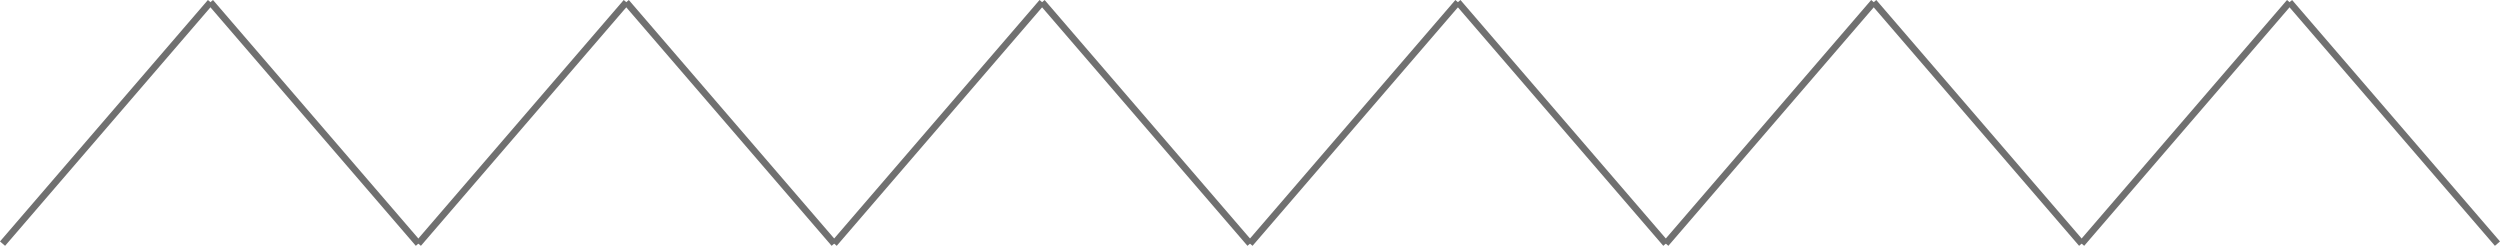 <svg xmlns="http://www.w3.org/2000/svg" width="372.758" height="36.652" viewBox="0 0 372.758 36.652">
  <g id="Composant_15_1" data-name="Composant 15 – 1" transform="translate(0.379 0.326)">
    <line id="Ligne_2" data-name="Ligne 2" y1="36" x2="31" fill="none" stroke="#707070" stroke-width="1"/>
    <line id="Ligne_3" data-name="Ligne 3" x1="31" y1="36" transform="translate(31)" fill="none" stroke="#707070" stroke-width="1"/>
    <line id="Ligne_4" data-name="Ligne 4" y1="36" x2="31" transform="translate(62)" fill="none" stroke="#707070" stroke-width="1"/>
    <line id="Ligne_5" data-name="Ligne 5" x1="31" y1="36" transform="translate(93)" fill="none" stroke="#707070" stroke-width="1"/>
    <line id="Ligne_6" data-name="Ligne 6" y1="36" x2="31" transform="translate(124)" fill="none" stroke="#707070" stroke-width="1"/>
    <line id="Ligne_7" data-name="Ligne 7" x1="31" y1="36" transform="translate(155)" fill="none" stroke="#707070" stroke-width="1"/>
    <line id="Ligne_8" data-name="Ligne 8" y1="36" x2="31" transform="translate(186)" fill="none" stroke="#707070" stroke-width="1"/>
    <line id="Ligne_9" data-name="Ligne 9" x1="31" y1="36" transform="translate(217)" fill="none" stroke="#707070" stroke-width="1"/>
    <line id="Ligne_10" data-name="Ligne 10" y1="36" x2="31" transform="translate(248)" fill="none" stroke="#707070" stroke-width="1"/>
    <line id="Ligne_11" data-name="Ligne 11" x1="31" y1="36" transform="translate(279)" fill="none" stroke="#707070" stroke-width="1"/>
    <line id="Ligne_12" data-name="Ligne 12" y1="36" x2="31" transform="translate(310)" fill="none" stroke="#707070" stroke-width="1"/>
    <line id="Ligne_13" data-name="Ligne 13" x1="31" y1="36" transform="translate(341)" fill="none" stroke="#707070" stroke-width="1"/>
  </g>
</svg>
